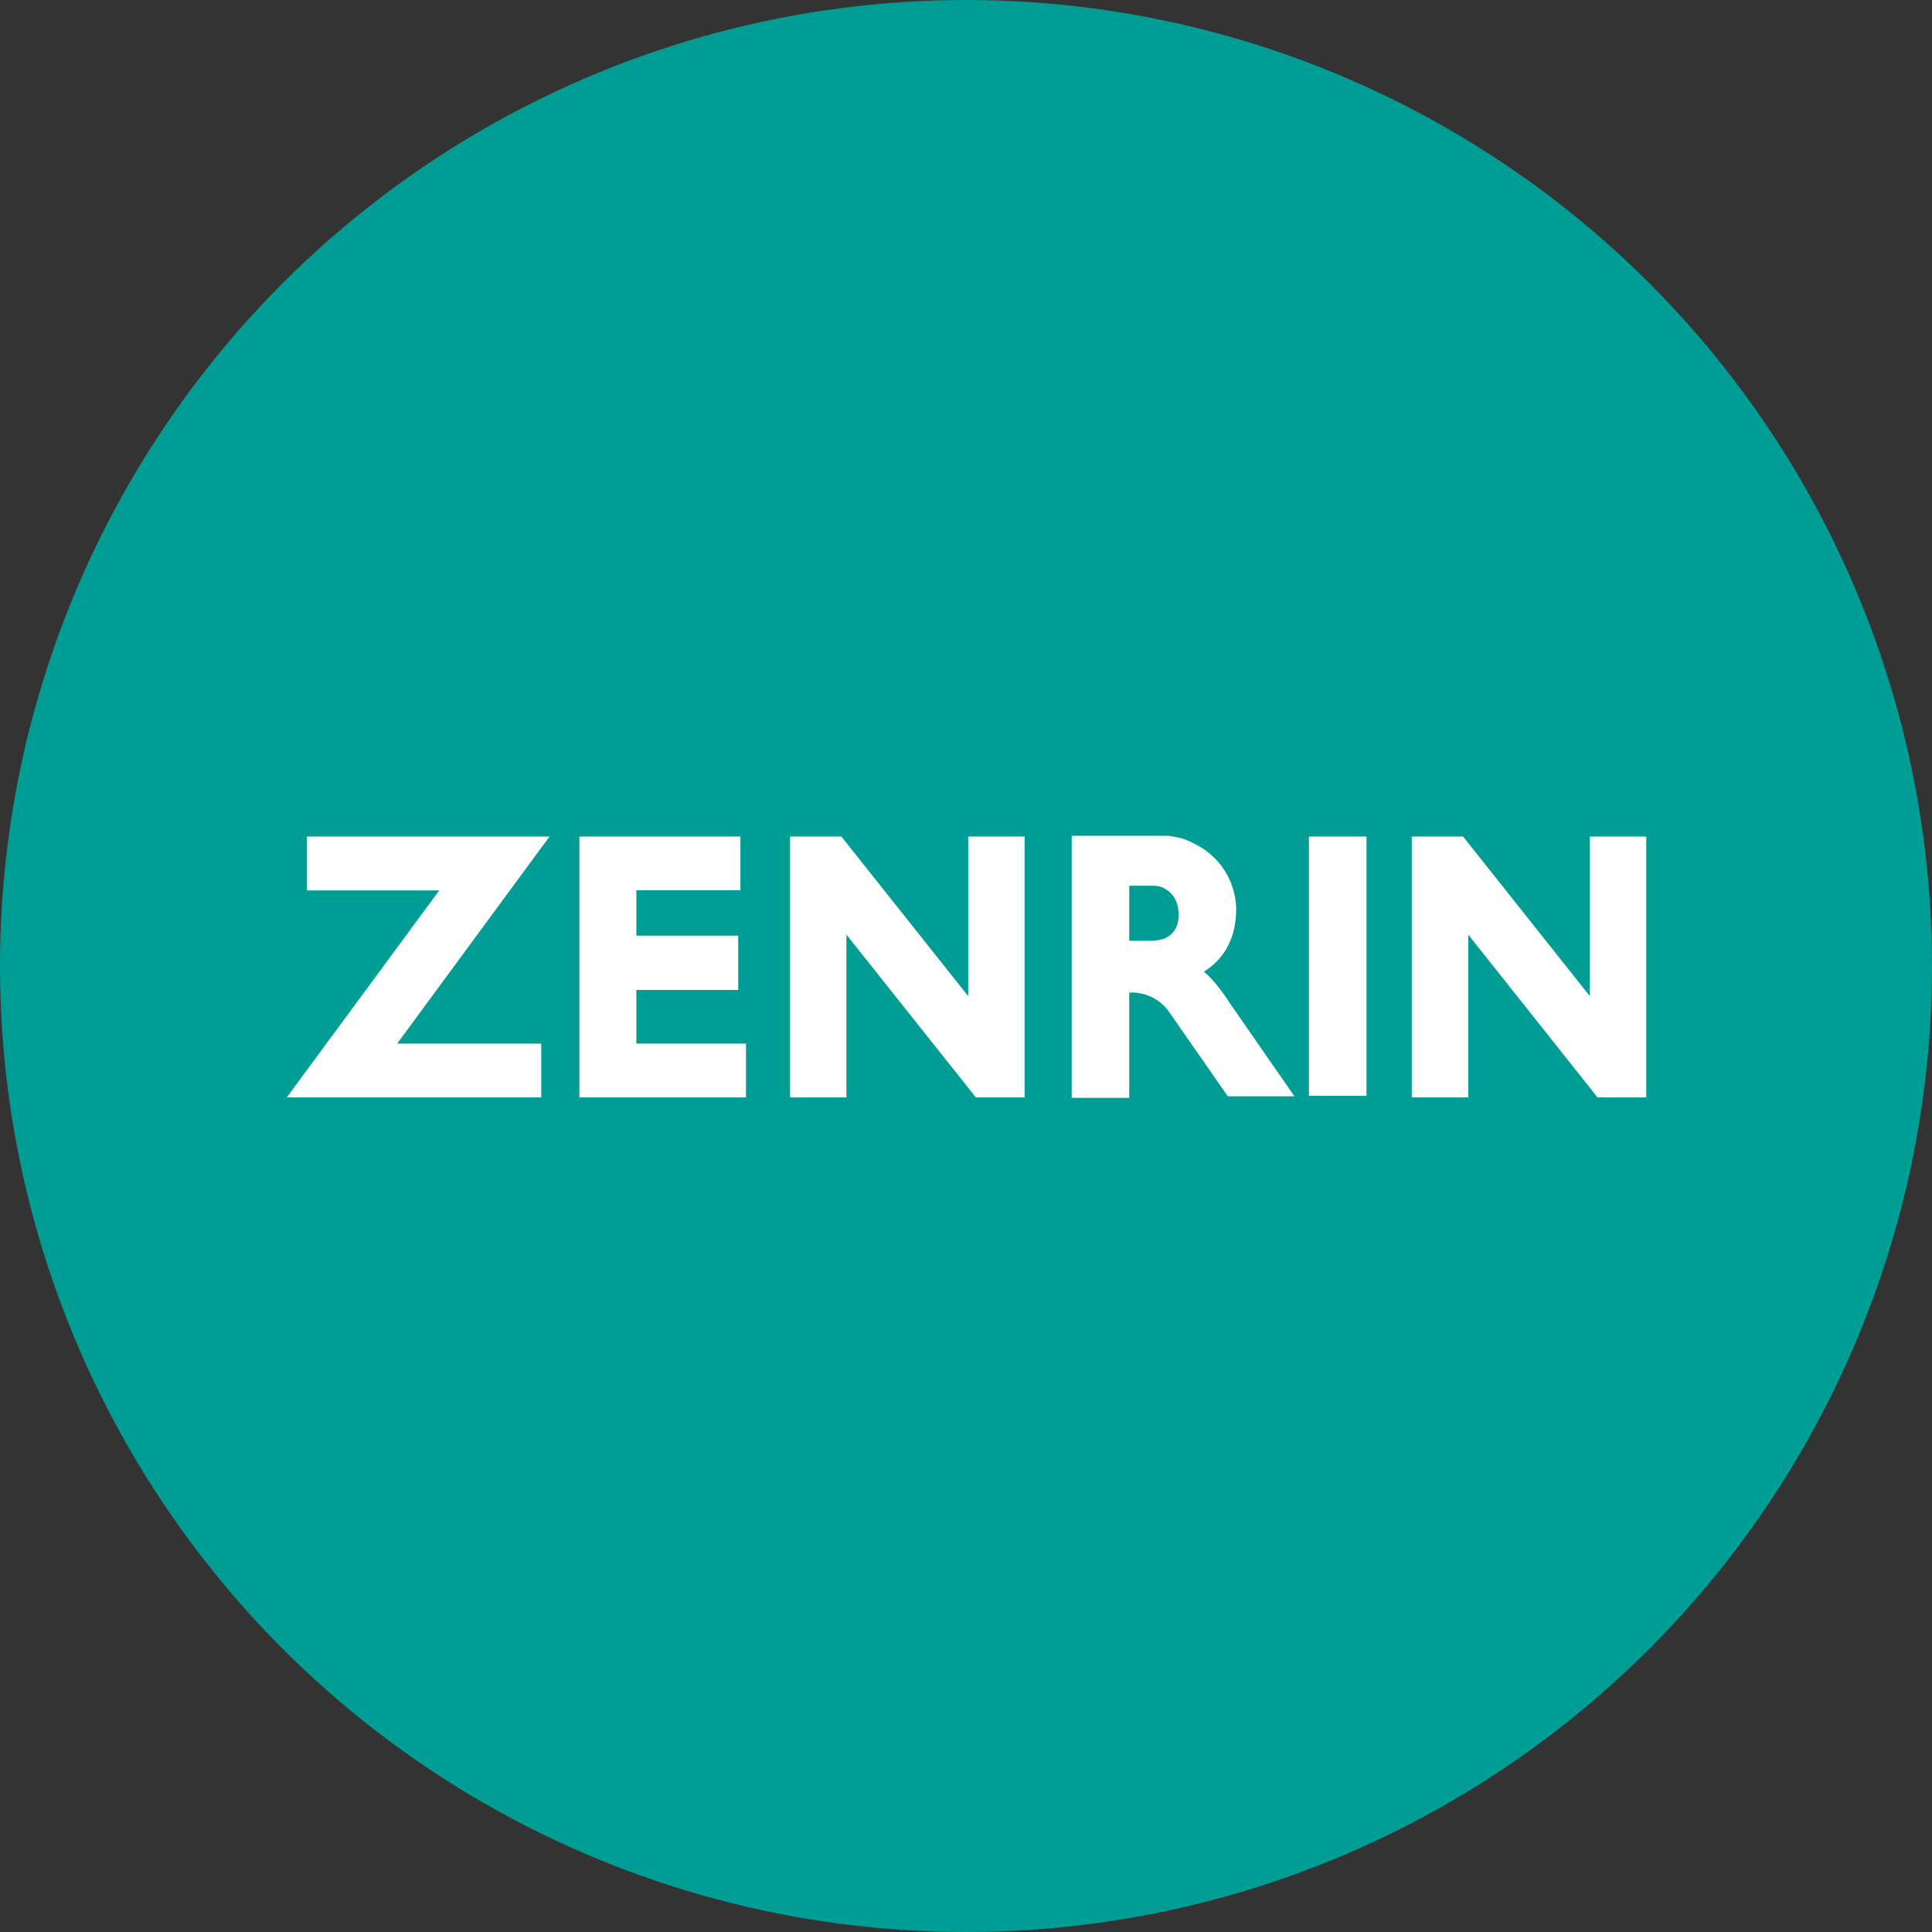 <svg xmlns="http://www.w3.org/2000/svg" xmlns:xlink="http://www.w3.org/1999/xlink" width="1024" height="1024" viewBox="0 0 1024 1024"><rect x="0" y="0" width="1024" height="1024" fill="#333333" stroke="none"/><defs><clipPath id="b"><rect width="1024" height="1024"/></clipPath></defs><g id="a" clip-path="url(#b)"><circle cx="512" cy="512" r="512" fill="#009d95"/><g transform="translate(152.001 443)"><path d="M139.933.618H11.326V29.19h70.1L6.72,130.581l-6.1,8.328H135.494V110.364H59.132L133.755,8.951Zm98.874,109.746h5.2v28.545h-88.3V.618h85.346V29.107H185.895V53.169h53.984V81.941H185.895v28.423ZM386.476.618h5.2V138.909H365.8l-1.55-2.022L297.235,52.607v86.3H267.363V.618H294.58l1.528,1.933L361.8,85.23V.618h24.673Zm329.571,0H691.286V85.23L625.612,2.551,624.079.618H596.89V138.909h29.934v-86.3l66.934,84.279,1.55,2.022H721.18V.618m-178.819,0H572.9v137.4H542.361ZM500.294,88.7c-2.245-3.478-7.939-11.961-13.617-16.422,7.878-4.9,17.117-14.556,17.117-33.15.061-.867.522-23.695-22.789-35.056l-.128.189-.044-.367h-.189a45.059,45.059,0,0,0-5.111-2.15l-.228-.061A64.93,64.93,0,0,0,467.932.24H416.648V139.131h30.5V83.358a7.238,7.238,0,0,1,1.4-.083,24.6,24.6,0,0,1,18.795,9.011l32.034,46.023H534.7L500.294,88.7ZM473.288,42.157c0,6.333-2.678,10.578-7.872,12.672l-.294.056a24.178,24.178,0,0,1-7.883.983H447.143V26.707h13.511a16.454,16.454,0,0,1,4.333.956c.128.167.378.228.5.333,3.572,1.778,7.8,5.717,7.8,14.161" transform="translate(-0.62 -0.24)" fill="#fff"/></g></g></svg>
